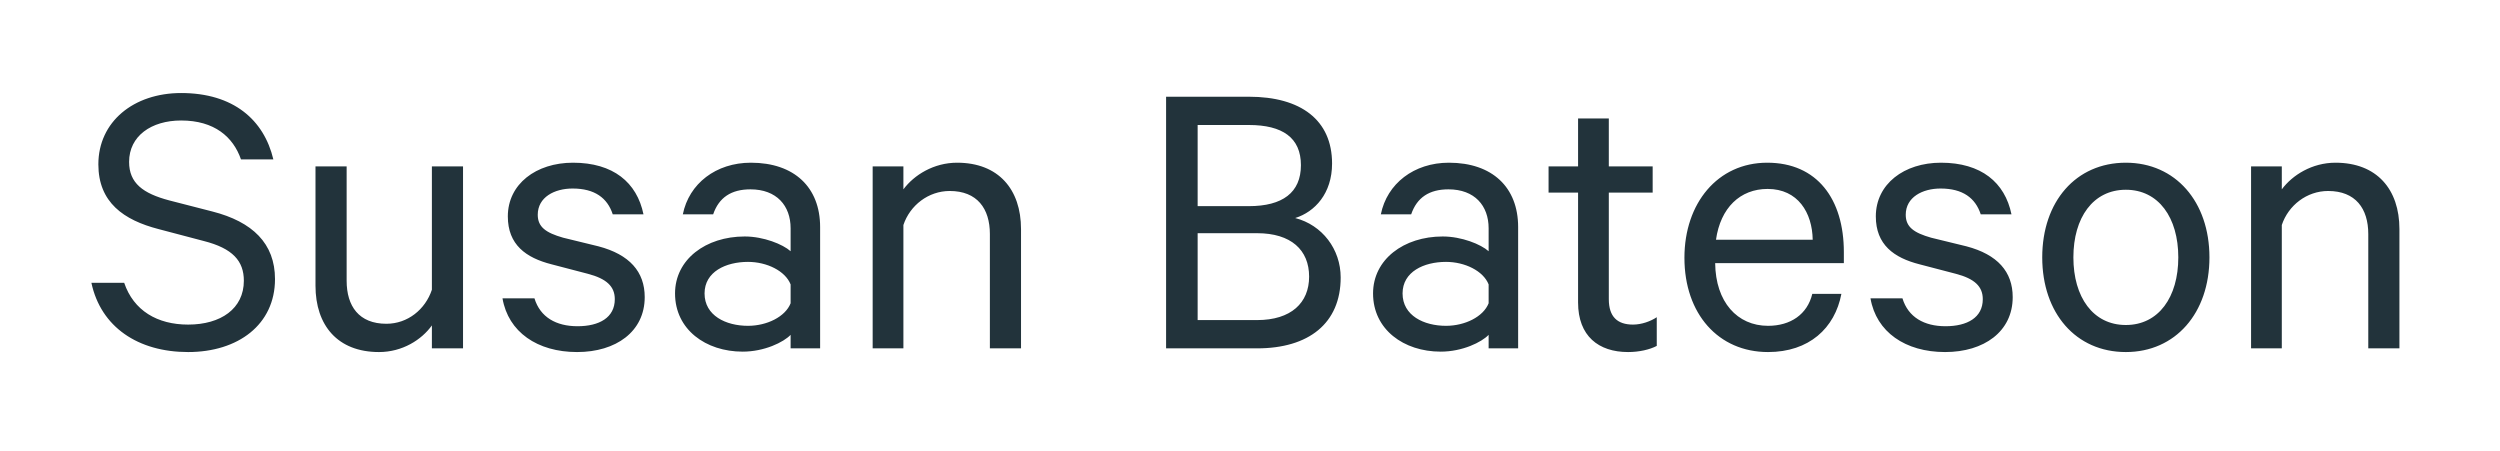 <svg width="122" height="22" viewBox="0 0 122 22" fill="none" xmlns="http://www.w3.org/2000/svg">
<g filter="url(#filter0_d)">
<path d="M4.46 9.8C4.92 11.96 6.74 13.18 9.18 13.18C11.62 13.18 13.42 11.84 13.42 9.62C13.42 7.88 12.32 6.82 10.36 6.32L8.26 5.78C6.98 5.44 6.3 4.94 6.3 3.9C6.3 2.64 7.38 1.88 8.84 1.88C10.46 1.88 11.38 2.68 11.76 3.78H13.34C12.88 1.84 11.38 0.54 8.84 0.54C6.52 0.54 4.8 1.94 4.8 4.02C4.8 5.88 6.04 6.74 7.74 7.18L9.94 7.76C11.36 8.12 11.9 8.74 11.9 9.7C11.9 11.06 10.78 11.84 9.18 11.84C7.68 11.84 6.52 11.16 6.06 9.8H4.46ZM22.596 4.12H21.076V10.14C20.756 11.1 19.896 11.8 18.856 11.8C17.516 11.8 16.916 10.94 16.916 9.7V4.12H15.396V9.94C15.396 11.88 16.476 13.18 18.496 13.18C19.636 13.18 20.576 12.58 21.076 11.88V13H22.596V4.12ZM24.522 10.56C24.802 12.2 26.222 13.18 28.162 13.18C30.062 13.18 31.462 12.18 31.462 10.5C31.462 9.26 30.722 8.42 29.202 8.02L27.482 7.6C26.642 7.36 26.242 7.08 26.242 6.48C26.242 5.62 27.062 5.2 27.942 5.2C29.022 5.2 29.642 5.66 29.902 6.46H31.402C31.082 4.9 29.922 3.94 27.962 3.94C26.162 3.94 24.782 4.98 24.782 6.56C24.782 7.94 25.662 8.58 26.922 8.9L28.682 9.36C29.602 9.6 30.002 9.98 30.002 10.6C30.002 11.5 29.242 11.92 28.182 11.92C27.142 11.92 26.362 11.48 26.082 10.56H24.522ZM40.022 13V7.08C40.022 5.14 38.762 3.94 36.642 3.94C34.942 3.94 33.622 4.96 33.322 6.46H34.802C35.082 5.64 35.682 5.24 36.622 5.24C37.902 5.24 38.582 6.04 38.582 7.14V8.26C38.202 7.92 37.262 7.54 36.342 7.54C34.442 7.54 32.942 8.66 32.942 10.32C32.942 12.08 34.442 13.16 36.242 13.16C37.302 13.16 38.242 12.7 38.582 12.34V13H40.022ZM38.582 10.8C38.322 11.46 37.422 11.9 36.502 11.9C35.422 11.9 34.382 11.4 34.382 10.32C34.382 9.26 35.422 8.78 36.502 8.78C37.422 8.78 38.322 9.22 38.582 9.88V10.8ZM42.586 13H44.086V6.98C44.406 6.02 45.306 5.32 46.346 5.32C47.686 5.32 48.306 6.18 48.306 7.42V13H49.826V7.18C49.826 5.24 48.726 3.94 46.706 3.94C45.566 3.94 44.606 4.54 44.086 5.24V4.12H42.586V13ZM63.205 6.64C64.165 6.34 65.005 5.44 65.005 3.98C65.005 1.86 63.485 0.72 60.945 0.72H56.905V13H61.345C63.865 13 65.425 11.78 65.425 9.54C65.425 8.16 64.525 6.98 63.205 6.64ZM58.445 6.06V2.1H60.945C62.585 2.1 63.485 2.72 63.485 4.06C63.485 5.4 62.585 6.06 60.945 6.06H58.445ZM58.445 7.38H61.345C63.005 7.38 63.885 8.2 63.885 9.5C63.885 10.78 63.005 11.62 61.345 11.62H58.445V7.38ZM74.085 13V7.08C74.085 5.14 72.825 3.94 70.705 3.94C69.005 3.94 67.685 4.96 67.385 6.46H68.865C69.145 5.64 69.745 5.24 70.685 5.24C71.965 5.24 72.645 6.04 72.645 7.14V8.26C72.265 7.92 71.325 7.54 70.405 7.54C68.505 7.54 67.005 8.66 67.005 10.32C67.005 12.08 68.505 13.16 70.305 13.16C71.365 13.16 72.305 12.7 72.645 12.34V13H74.085ZM72.645 10.8C72.385 11.46 71.485 11.9 70.565 11.9C69.485 11.9 68.445 11.4 68.445 10.32C68.445 9.26 69.485 8.78 70.565 8.78C71.485 8.78 72.385 9.22 72.645 9.88V10.8ZM77.01 10.76C77.01 12.4 78.01 13.18 79.45 13.18C79.99 13.18 80.51 13.06 80.85 12.88V11.48C80.55 11.68 80.11 11.84 79.69 11.84C78.93 11.84 78.51 11.46 78.51 10.6V5.4H80.65V4.12H78.51V1.78H77.01V4.12H75.57V5.4H77.01V10.76ZM88.44 10.34C88.2 11.34 87.38 11.9 86.28 11.9C84.78 11.9 83.72 10.74 83.7 8.84H89.98V8.3C89.98 5.72 88.68 3.94 86.24 3.94C83.82 3.94 82.2 5.92 82.2 8.58C82.2 11.32 83.86 13.18 86.28 13.18C88.28 13.18 89.54 12.02 89.86 10.34H88.44ZM86.26 5.22C87.74 5.22 88.44 6.38 88.46 7.7H83.74C83.96 6.14 84.92 5.22 86.26 5.22ZM91.28 10.56C91.56 12.2 92.98 13.18 94.92 13.18C96.82 13.18 98.22 12.18 98.22 10.5C98.22 9.26 97.48 8.42 95.96 8.02L94.24 7.6C93.4 7.36 93 7.08 93 6.48C93 5.62 93.82 5.2 94.7 5.2C95.78 5.2 96.4 5.66 96.66 6.46H98.16C97.84 4.9 96.68 3.94 94.72 3.94C92.92 3.94 91.54 4.98 91.54 6.56C91.54 7.94 92.42 8.58 93.68 8.9L95.44 9.36C96.36 9.6 96.76 9.98 96.76 10.6C96.76 11.5 96 11.92 94.94 11.92C93.9 11.92 93.12 11.48 92.84 10.56H91.28ZM107.821 8.56C107.821 5.84 106.161 3.94 103.741 3.94C101.301 3.94 99.661 5.84 99.661 8.56C99.661 11.28 101.301 13.18 103.741 13.18C106.161 13.18 107.821 11.28 107.821 8.56ZM106.301 8.56C106.301 10.5 105.341 11.86 103.741 11.86C102.141 11.86 101.181 10.5 101.181 8.56C101.181 6.62 102.141 5.26 103.741 5.26C105.341 5.26 106.301 6.62 106.301 8.56ZM109.852 13H111.352V6.98C111.672 6.02 112.572 5.32 113.612 5.32C114.952 5.32 115.572 6.18 115.572 7.42V13H117.092V7.18C117.092 5.24 115.992 3.94 113.972 3.94C112.832 3.94 111.872 4.54 111.352 5.24V4.12H109.852V13Z" fill="#22333B"/>
</g>
<defs>
<filter id="filter0_d" x="0.46" y="0.54" width="120.632" height="20.64" filterUnits="userSpaceOnUse" color-interpolation-filters="sRGB">
<feFlood flood-opacity="0" result="BackgroundImageFix"/>
<feColorMatrix in="SourceAlpha" type="matrix" values="0 0 0 0 0 0 0 0 0 0 0 0 0 0 0 0 0 0 127 0"/>
<feOffset dy="4"/>
<feGaussianBlur stdDeviation="2"/>
<feColorMatrix type="matrix" values="0 0 0 0 0 0 0 0 0 0 0 0 0 0 0 0 0 0 0.25 0"/>
<feBlend mode="normal" in2="BackgroundImageFix" result="effect1_dropShadow"/>
<feBlend mode="normal" in="SourceGraphic" in2="effect1_dropShadow" result="shape"/>
</filter>
</defs>
</svg>
